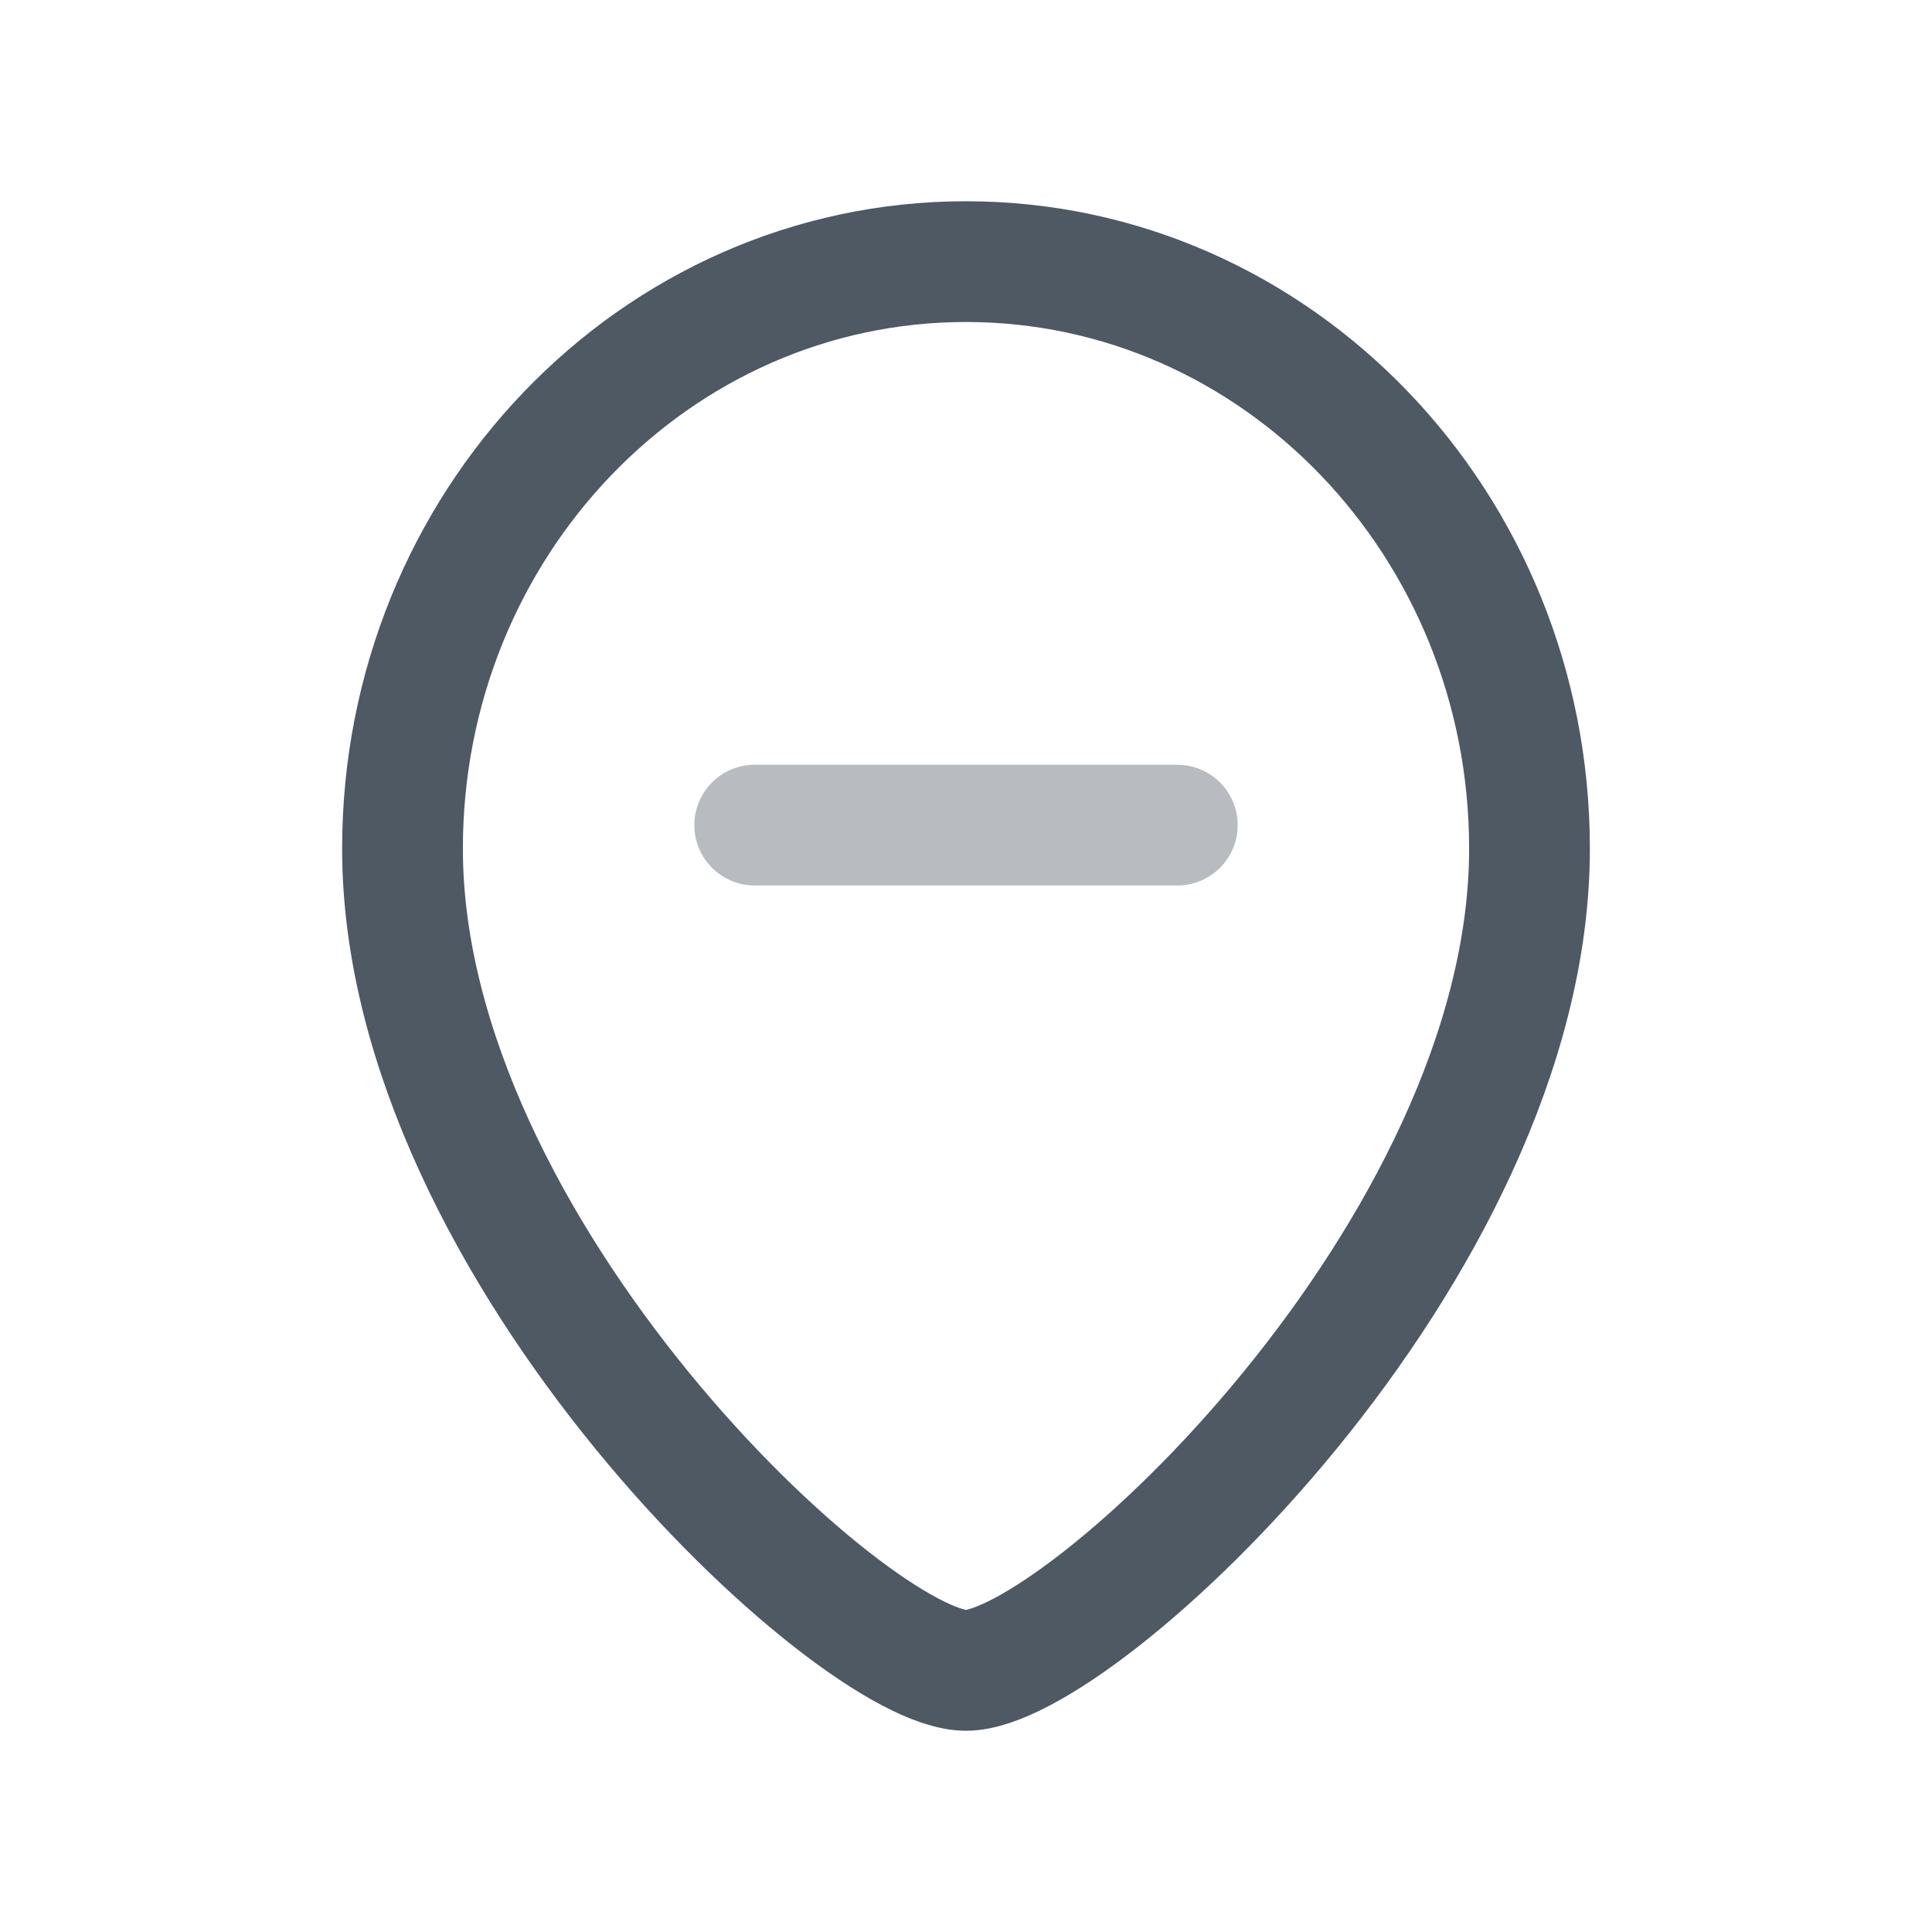<svg width="24" height="24" viewBox="0 0 24 24" fill="none" xmlns="http://www.w3.org/2000/svg">
<path d="M19 10.542C19 15.541 13.4 20.75 12 20.75C10.6 20.75 5 15.541 5 10.542C5 6.515 8.134 3.25 12 3.25C15.866 3.25 19 6.515 19 10.542Z" stroke="#4E5964" stroke-width="1.5"/>
<path opacity="0.4" d="M9.375 10.25H14.625" stroke="#4E5964" stroke-width="1.5" stroke-linecap="round" stroke-linejoin="round"/>
</svg>

